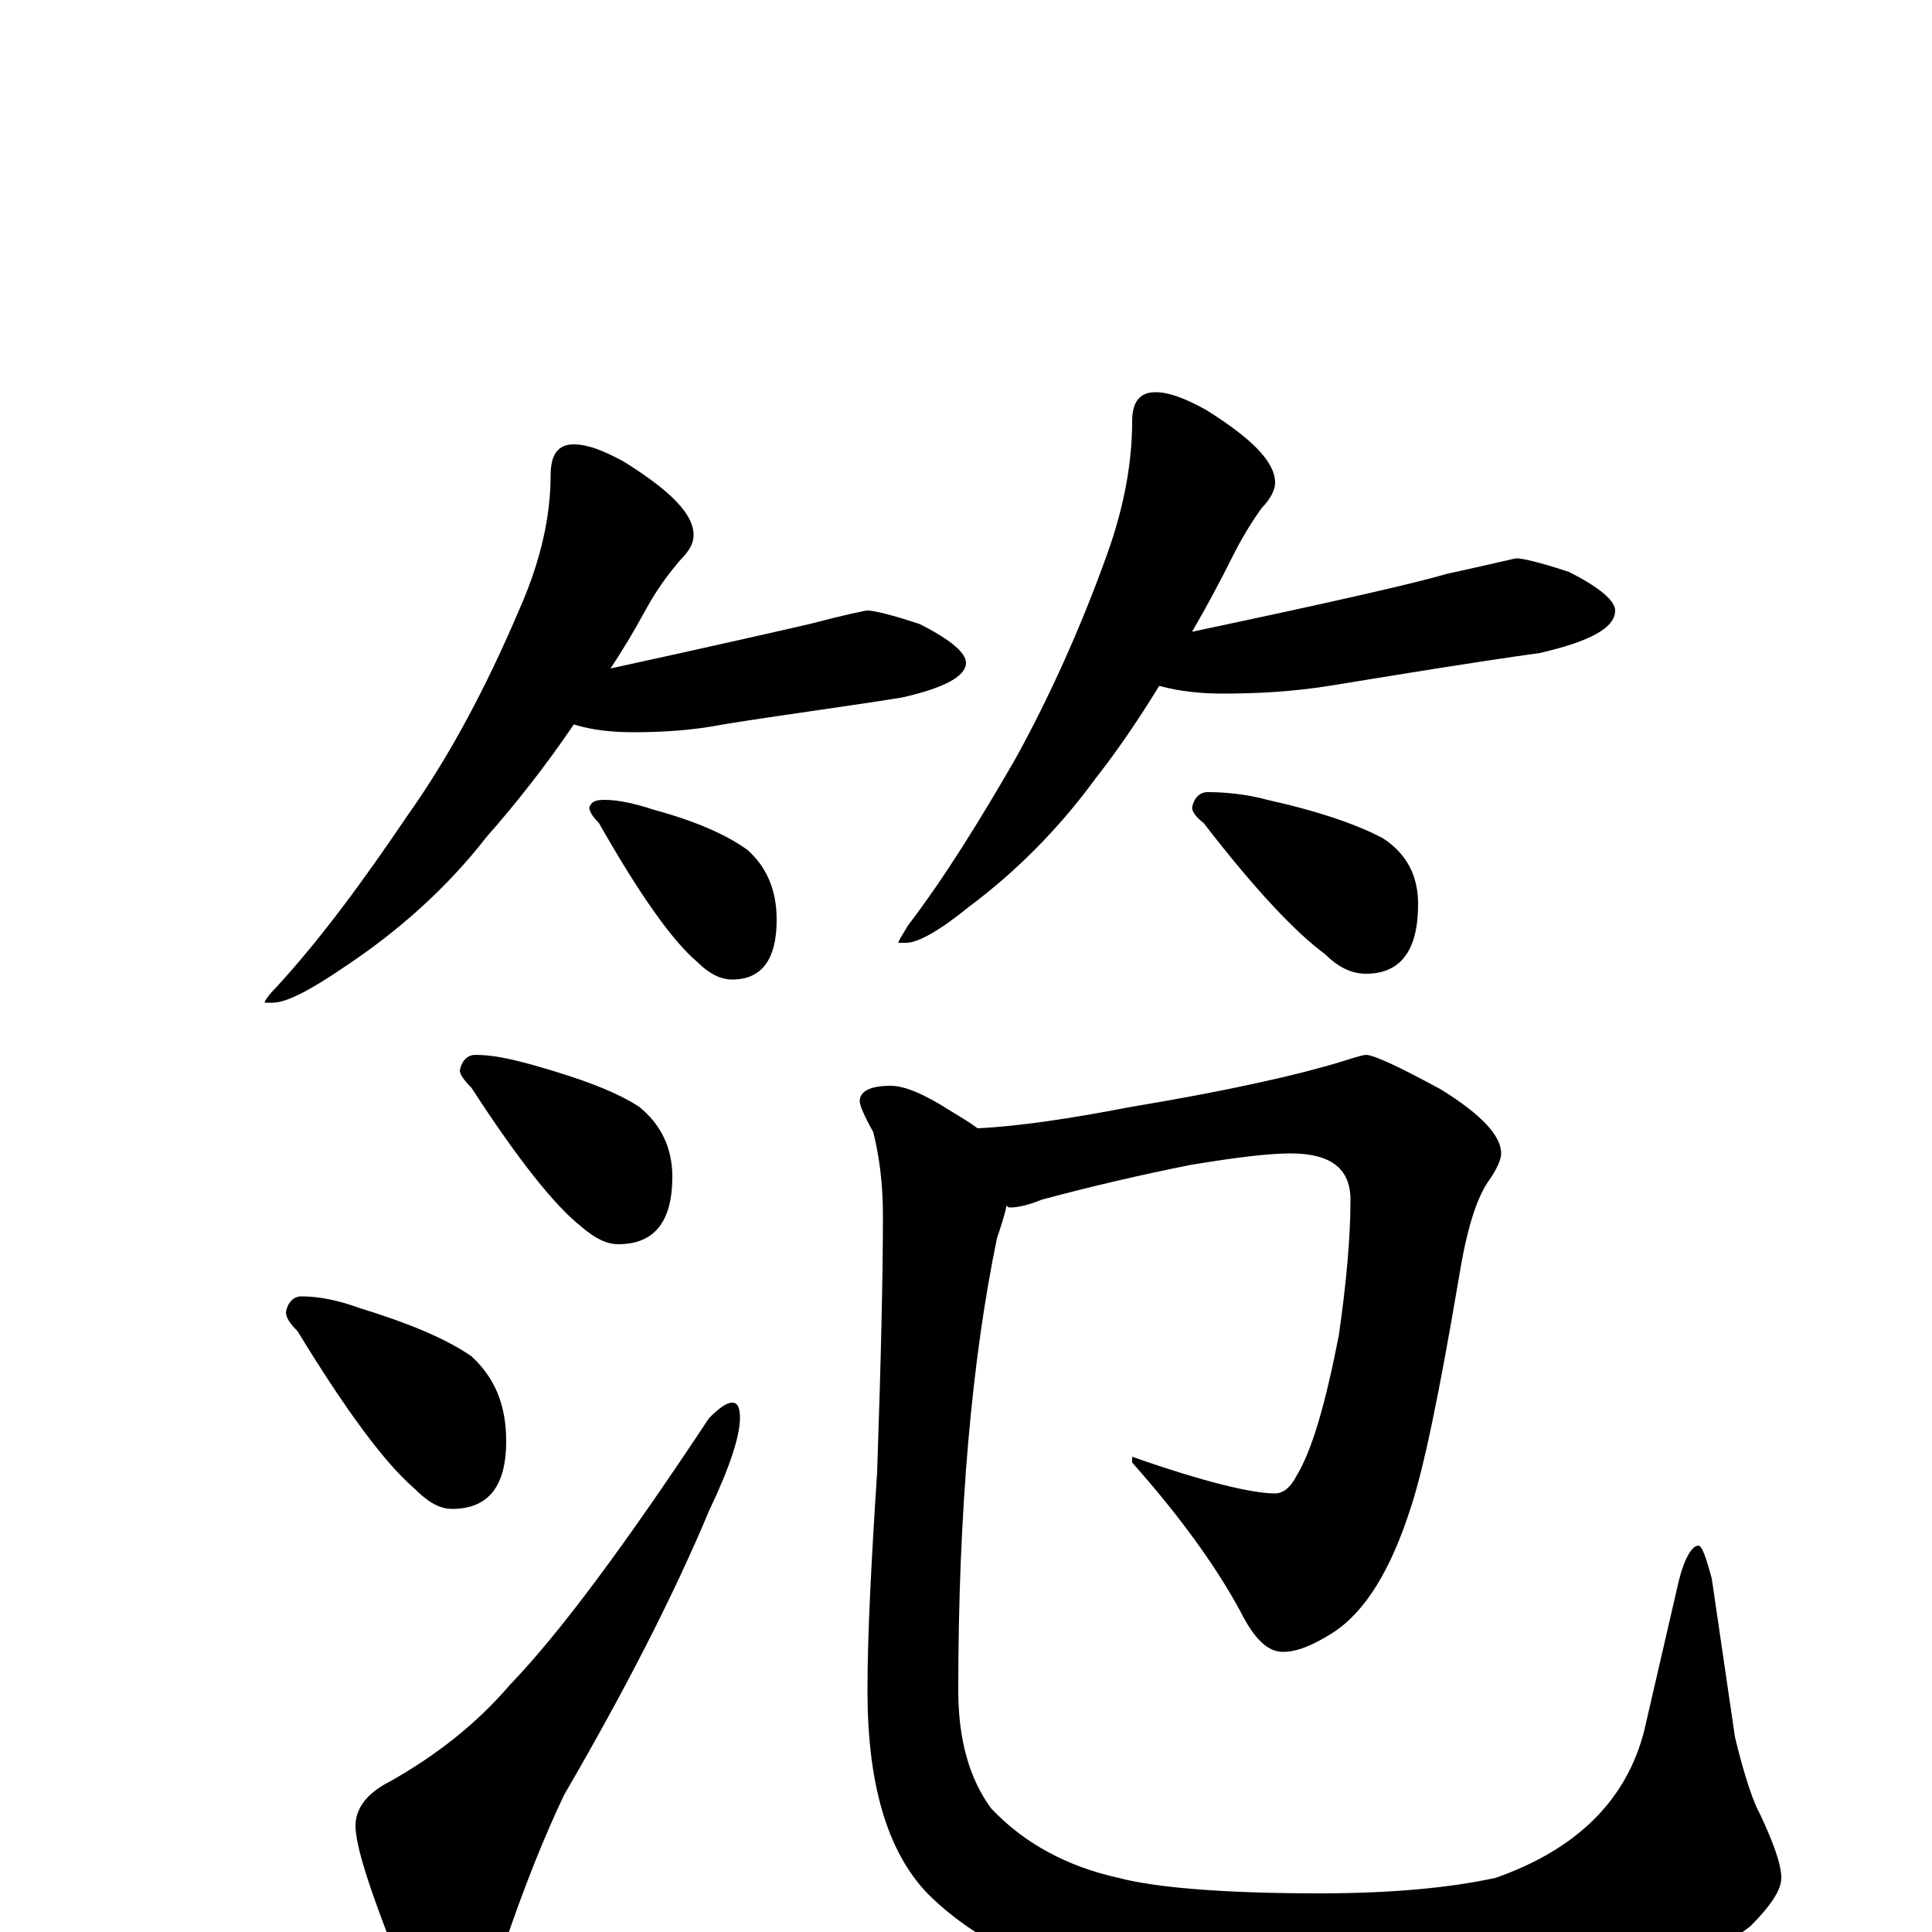 <?xml version="1.0" encoding="utf-8" ?>
<!DOCTYPE svg PUBLIC "-//W3C//DTD SVG 1.1//EN" "http://www.w3.org/Graphics/SVG/1.1/DTD/svg11.dtd">
<svg version="1.1" id="Layer_1" xmlns="http://www.w3.org/2000/svg" xmlns:xlink="http://www.w3.org/1999/xlink" x="0px" y="145px" width="1000px" height="1000px" viewBox="0 0 1000 1000" enable-background="new 0 0 1000 1000" xml:space="preserve">
<g id="Layer_1">
<path id="glyph" transform="matrix(1 0 0 -1 0 1000)" d="M297,770C304,770 312,767 323,761C347,746 359,734 359,723C359,719 357,715 352,710C346,703 340,695 334,684C328,673 322,663 316,654C371,666 406,674 419,677C438,682 448,684 449,684C452,684 461,682 476,677C492,669 500,662 500,657C500,650 489,644 467,639C436,634 405,630 374,625C359,622 343,621 328,621C317,621 307,622 297,625C282,603 267,584 252,567C231,540 206,518 179,500C160,487 148,481 141,481l-4,0C137,482 139,485 143,489C166,514 188,544 211,578C233,609 252,645 269,685C280,710 285,733 285,754C285,765 289,770 297,770M313,586C320,586 329,584 338,581C360,575 376,568 387,560C397,551 402,539 402,524C402,503 394,493 379,493C373,493 367,496 361,502C348,513 331,537 310,574C307,577 305,580 305,582C306,585 308,586 313,586M598,797C605,797 613,794 624,788C648,773 660,761 660,750C660,747 658,742 653,737C648,730 643,722 638,712C631,698 624,685 617,673C688,688 732,698 749,703C772,708 784,711 785,711C788,711 797,709 812,704C828,696 836,689 836,684C836,675 823,668 797,662C761,657 725,651 688,645C669,642 651,641 633,641C622,641 611,642 600,645C589,627 578,611 567,597C548,571 526,549 502,531C486,518 475,512 469,512l-4,0C465,513 467,516 470,521C489,546 507,575 526,608C543,639 559,674 573,713C582,738 586,761 586,782C586,792 590,797 598,797M625,590C634,590 645,589 656,586C683,580 703,573 716,566C728,558 734,547 734,532C734,508 725,496 707,496C700,496 693,499 686,506C671,517 650,539 623,574C619,577 617,580 617,582C618,587 621,590 625,590M246,454C255,454 264,452 275,449C300,442 319,435 331,427C342,418 348,406 348,391C348,368 339,356 320,356C314,356 308,359 301,365C287,376 268,400 244,437C240,441 238,444 238,446C239,451 242,454 246,454M156,329C165,329 175,327 186,323C212,315 231,307 244,298C256,287 262,273 262,254C262,231 253,219 234,219C227,219 221,223 214,230C199,243 179,270 154,311C150,315 148,318 148,321C149,326 152,329 156,329M379,274C382,274 383,271 383,266C383,257 378,241 367,218C349,175 324,126 292,71C282,50 271,23 260,-10C251,-32 241,-43 230,-43C222,-43 213,-32 204,-10C191,23 184,45 184,55C184,64 190,72 202,78C225,91 246,107 264,128C290,155 324,201 367,266C372,271 376,274 379,274M707,454C711,454 724,448 746,436C767,423 777,412 777,403C777,400 775,395 770,388C764,379 759,363 755,338C745,279 737,240 730,219C720,188 707,166 690,155C679,148 671,145 664,145C656,145 649,152 642,166C629,190 610,216 586,243l0,3C623,233 648,227 660,227C664,227 668,230 671,236C679,249 686,273 693,309C697,337 699,360 699,379C699,395 689,403 668,403C657,403 640,401 616,397C591,392 565,386 539,379C532,376 526,375 523,375C522,375 522,375 521,376C520,371 518,365 516,359C503,296 496,218 496,125C496,99 502,79 513,64C530,46 552,34 579,28C598,23 633,20 683,20C721,20 751,23 774,28C817,43 842,69 851,104l18,78C872,194 876,200 879,200C881,200 883,194 886,183l12,-82C903,80 908,66 911,61C918,46 922,35 922,28C922,22 917,14 906,3C891,-9 866,-19 831,-28C790,-38 746,-43 699,-43C659,-43 619,-38 579,-29C536,-20 503,-3 480,20C459,42 449,77 449,125C449,154 451,192 454,238C456,296 457,340 457,371C457,388 455,402 452,414C447,423 445,428 445,430C445,435 450,438 461,438C468,438 478,434 492,425C497,422 502,419 506,416C527,417 554,421 585,427C633,435 670,443 696,451C702,453 706,454 707,454z"/>
</g>
</svg>
